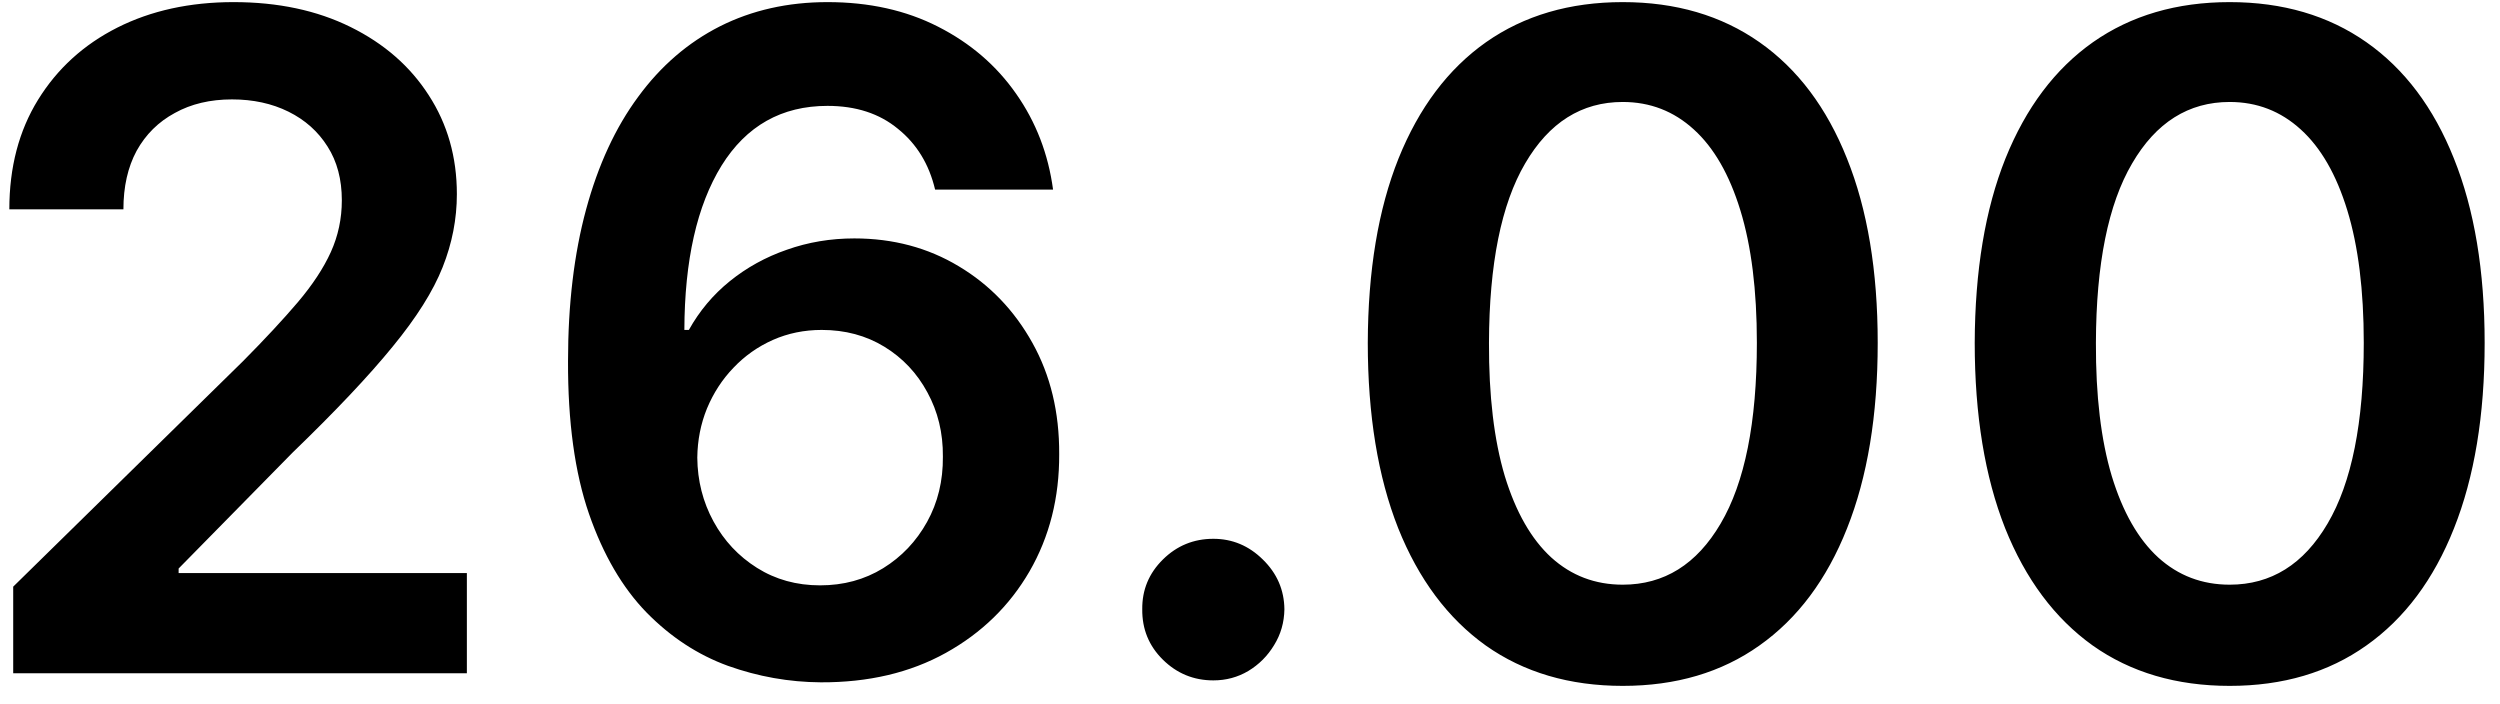 <svg width="71" height="20" viewBox="0 0 71 20" fill="none" xmlns="http://www.w3.org/2000/svg">
<path d="M0.375 19.121V16.661L6.899 10.26C7.524 9.63 8.044 9.07 8.46 8.581C8.875 8.091 9.188 7.616 9.396 7.158C9.604 6.698 9.708 6.209 9.708 5.688C9.708 5.094 9.573 4.586 9.304 4.164C9.035 3.735 8.664 3.405 8.194 3.172C7.723 2.939 7.187 2.823 6.588 2.823C5.97 2.823 5.428 2.951 4.964 3.209C4.499 3.46 4.138 3.818 3.88 4.283C3.629 4.749 3.505 5.303 3.505 5.945H0.265C0.265 4.751 0.537 3.714 1.081 2.833C1.626 1.951 2.375 1.268 3.33 0.785C4.29 0.301 5.392 0.06 6.633 0.06C7.894 0.06 9.001 0.295 9.956 0.767C10.91 1.238 11.65 1.884 12.176 2.704C12.709 3.524 12.975 4.461 12.975 5.514C12.975 6.217 12.841 6.909 12.571 7.588C12.302 8.268 11.828 9.021 11.149 9.847C10.476 10.674 9.53 11.675 8.313 12.85L5.073 16.146V16.275H13.259V19.121H0.375ZM23.309 19.378C22.409 19.372 21.532 19.216 20.674 18.91C19.818 18.598 19.047 18.093 18.362 17.395C17.677 16.691 17.132 15.757 16.728 14.595C16.324 13.425 16.126 11.978 16.132 10.252C16.132 8.642 16.304 7.206 16.646 5.945C16.988 4.684 17.481 3.619 18.124 2.75C18.765 1.874 19.54 1.207 20.445 0.748C21.357 0.289 22.376 0.06 23.501 0.06C24.682 0.06 25.728 0.292 26.64 0.757C27.557 1.223 28.298 1.859 28.861 2.667C29.423 3.469 29.772 4.375 29.907 5.385H26.557C26.386 4.662 26.034 4.087 25.502 3.659C24.976 3.224 24.309 3.007 23.501 3.007C22.198 3.007 21.195 3.573 20.491 4.705C19.793 5.838 19.442 7.393 19.436 9.37H19.564C19.864 8.831 20.252 8.369 20.73 7.983C21.207 7.598 21.745 7.301 22.345 7.093C22.95 6.878 23.59 6.771 24.263 6.771C25.364 6.771 26.352 7.035 27.227 7.561C28.108 8.087 28.805 8.813 29.32 9.737C29.833 10.656 30.087 11.708 30.081 12.896C30.087 14.133 29.806 15.244 29.237 16.229C28.668 17.209 27.876 17.979 26.86 18.543C25.845 19.106 24.66 19.384 23.309 19.378ZM23.29 16.624C23.957 16.624 24.553 16.462 25.08 16.138C25.606 15.813 26.022 15.375 26.328 14.824C26.634 14.273 26.784 13.655 26.778 12.969C26.784 12.296 26.636 11.687 26.337 11.142C26.043 10.597 25.636 10.165 25.116 9.847C24.596 9.529 24.003 9.37 23.336 9.37C22.84 9.37 22.378 9.465 21.95 9.654C21.522 9.845 21.149 10.108 20.83 10.445C20.512 10.775 20.262 11.16 20.078 11.601C19.901 12.036 19.809 12.501 19.803 12.997C19.809 13.652 19.962 14.255 20.262 14.806C20.562 15.357 20.974 15.797 21.5 16.128C22.027 16.459 22.623 16.624 23.29 16.624ZM34.459 19.323C33.902 19.323 33.424 19.127 33.027 18.736C32.629 18.344 32.434 17.866 32.44 17.304C32.434 16.752 32.629 16.282 33.027 15.889C33.424 15.497 33.902 15.302 34.459 15.302C34.997 15.302 35.465 15.497 35.863 15.889C36.266 16.282 36.471 16.752 36.477 17.304C36.471 17.677 36.374 18.017 36.184 18.322C36 18.628 35.755 18.873 35.45 19.057C35.15 19.234 34.82 19.323 34.459 19.323ZM46.086 19.479C44.575 19.479 43.278 19.097 42.195 18.332C41.118 17.561 40.289 16.45 39.708 14.999C39.133 13.541 38.845 11.788 38.845 9.737C38.851 7.687 39.142 5.942 39.717 4.504C40.299 3.059 41.127 1.957 42.204 1.198C43.287 0.439 44.581 0.06 46.086 0.06C47.591 0.06 48.885 0.439 49.968 1.198C51.051 1.957 51.88 3.059 52.455 4.504C53.036 5.948 53.327 7.693 53.327 9.737C53.327 11.794 53.036 13.551 52.455 15.008C51.88 16.459 51.051 17.567 49.968 18.332C48.891 19.097 47.597 19.479 46.086 19.479ZM46.086 16.605C47.261 16.605 48.188 16.027 48.866 14.87C49.552 13.707 49.895 11.996 49.895 9.737C49.895 8.243 49.739 6.989 49.426 5.972C49.114 4.956 48.674 4.192 48.105 3.677C47.536 3.157 46.863 2.896 46.086 2.896C44.917 2.896 43.994 3.478 43.314 4.642C42.636 5.798 42.293 7.497 42.287 9.737C42.281 11.237 42.431 12.498 42.736 13.52C43.048 14.542 43.489 15.313 44.058 15.834C44.627 16.349 45.303 16.605 46.086 16.605ZM63.323 19.479C61.812 19.479 60.514 19.097 59.432 18.332C58.355 17.561 57.526 16.45 56.945 14.999C56.37 13.541 56.082 11.788 56.082 9.737C56.089 7.687 56.379 5.942 56.954 4.504C57.536 3.059 58.364 1.957 59.441 1.198C60.524 0.439 61.818 0.06 63.323 0.06C64.828 0.06 66.122 0.439 67.205 1.198C68.288 1.957 69.117 3.059 69.692 4.504C70.273 5.948 70.564 7.693 70.564 9.737C70.564 11.794 70.273 13.551 69.692 15.008C69.117 16.459 68.288 17.567 67.205 18.332C66.128 19.097 64.835 19.479 63.323 19.479ZM63.323 16.605C64.498 16.605 65.425 16.027 66.103 14.87C66.789 13.707 67.131 11.996 67.131 9.737C67.131 8.243 66.975 6.989 66.663 5.972C66.352 4.956 65.911 4.192 65.342 3.677C64.772 3.157 64.1 2.896 63.323 2.896C62.155 2.896 61.23 3.478 60.552 4.642C59.873 5.798 59.53 7.497 59.524 9.737C59.518 11.237 59.668 12.498 59.974 13.52C60.285 14.542 60.726 15.313 61.295 15.834C61.864 16.349 62.54 16.605 63.323 16.605Z" fill="black"/>
</svg>
